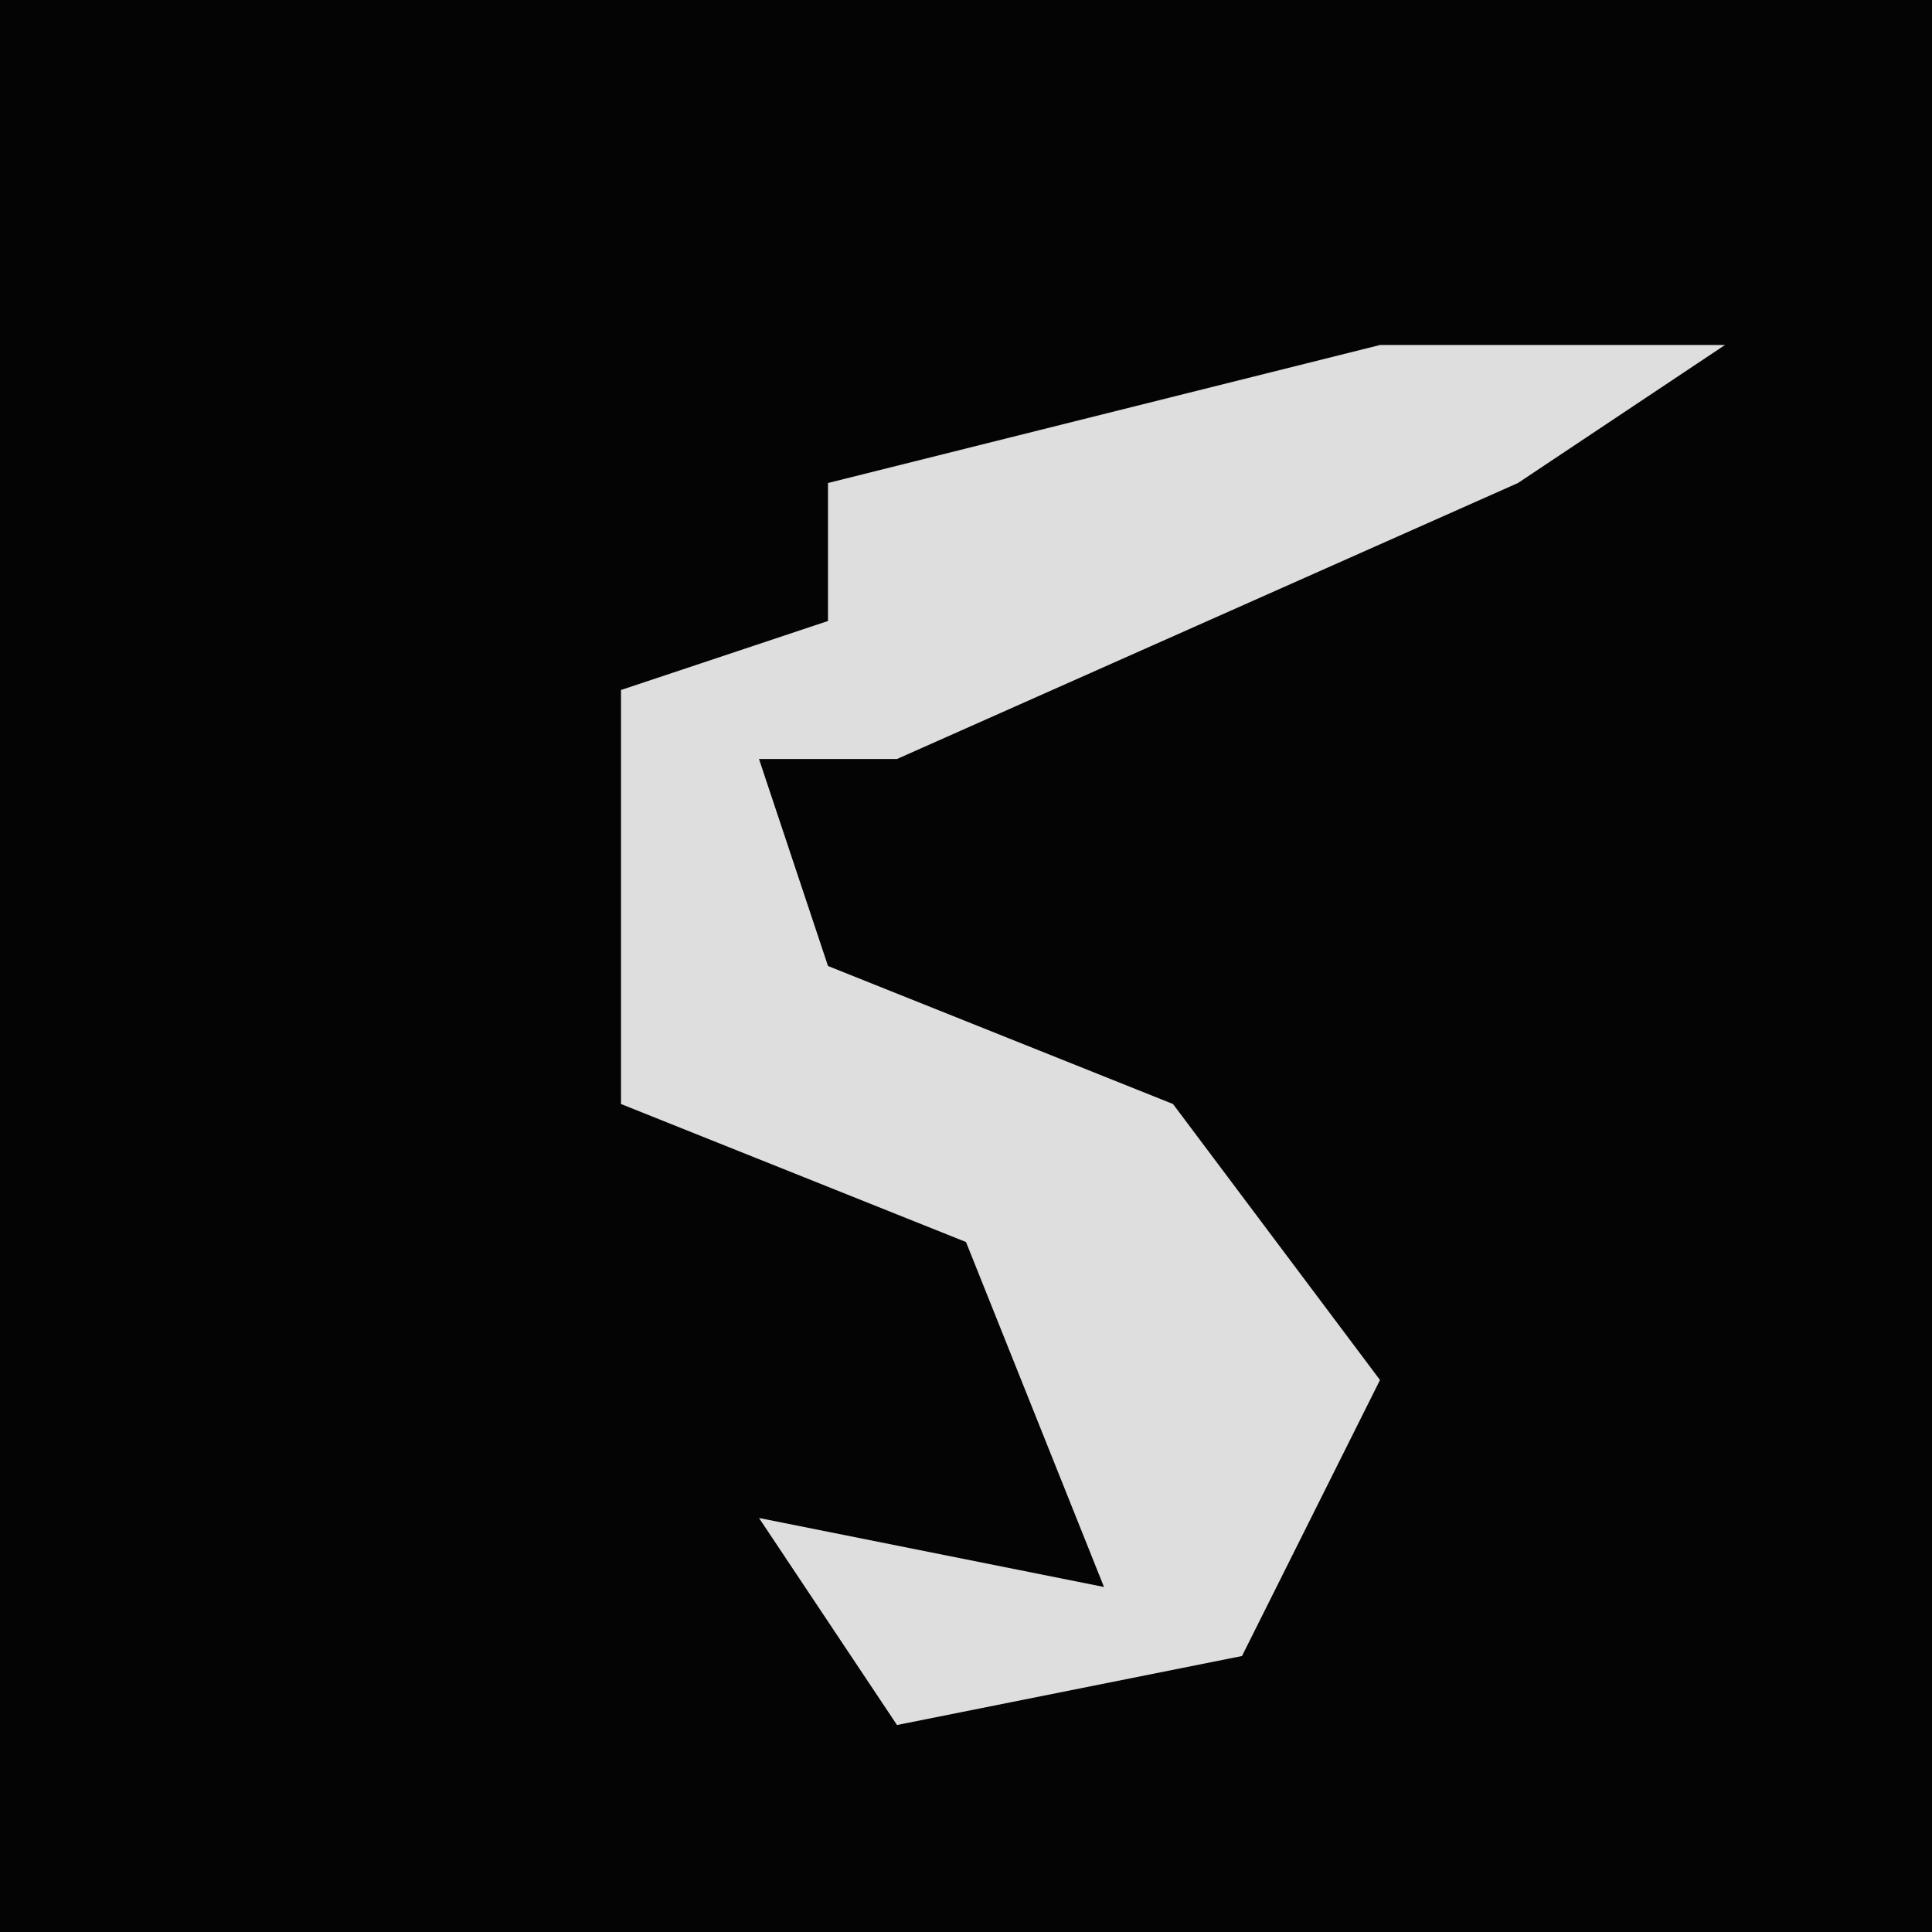 <?xml version="1.0" encoding="UTF-8"?>
<svg version="1.1" xmlns="http://www.w3.org/2000/svg" width="28" height="28">
<path d="M0,0 L28,0 L28,28 L0,28 Z " fill="#040404" transform="translate(0,0)"/>
<path d="M0,0 L5,0 L2,2 L-7,6 L-9,6 L-8,9 L-3,11 L0,15 L-2,19 L-7,20 L-9,17 L-4,18 L-6,13 L-11,11 L-11,5 L-8,4 L-8,2 Z " fill="#DEDEDE" transform="translate(20,5)"/>
</svg>

